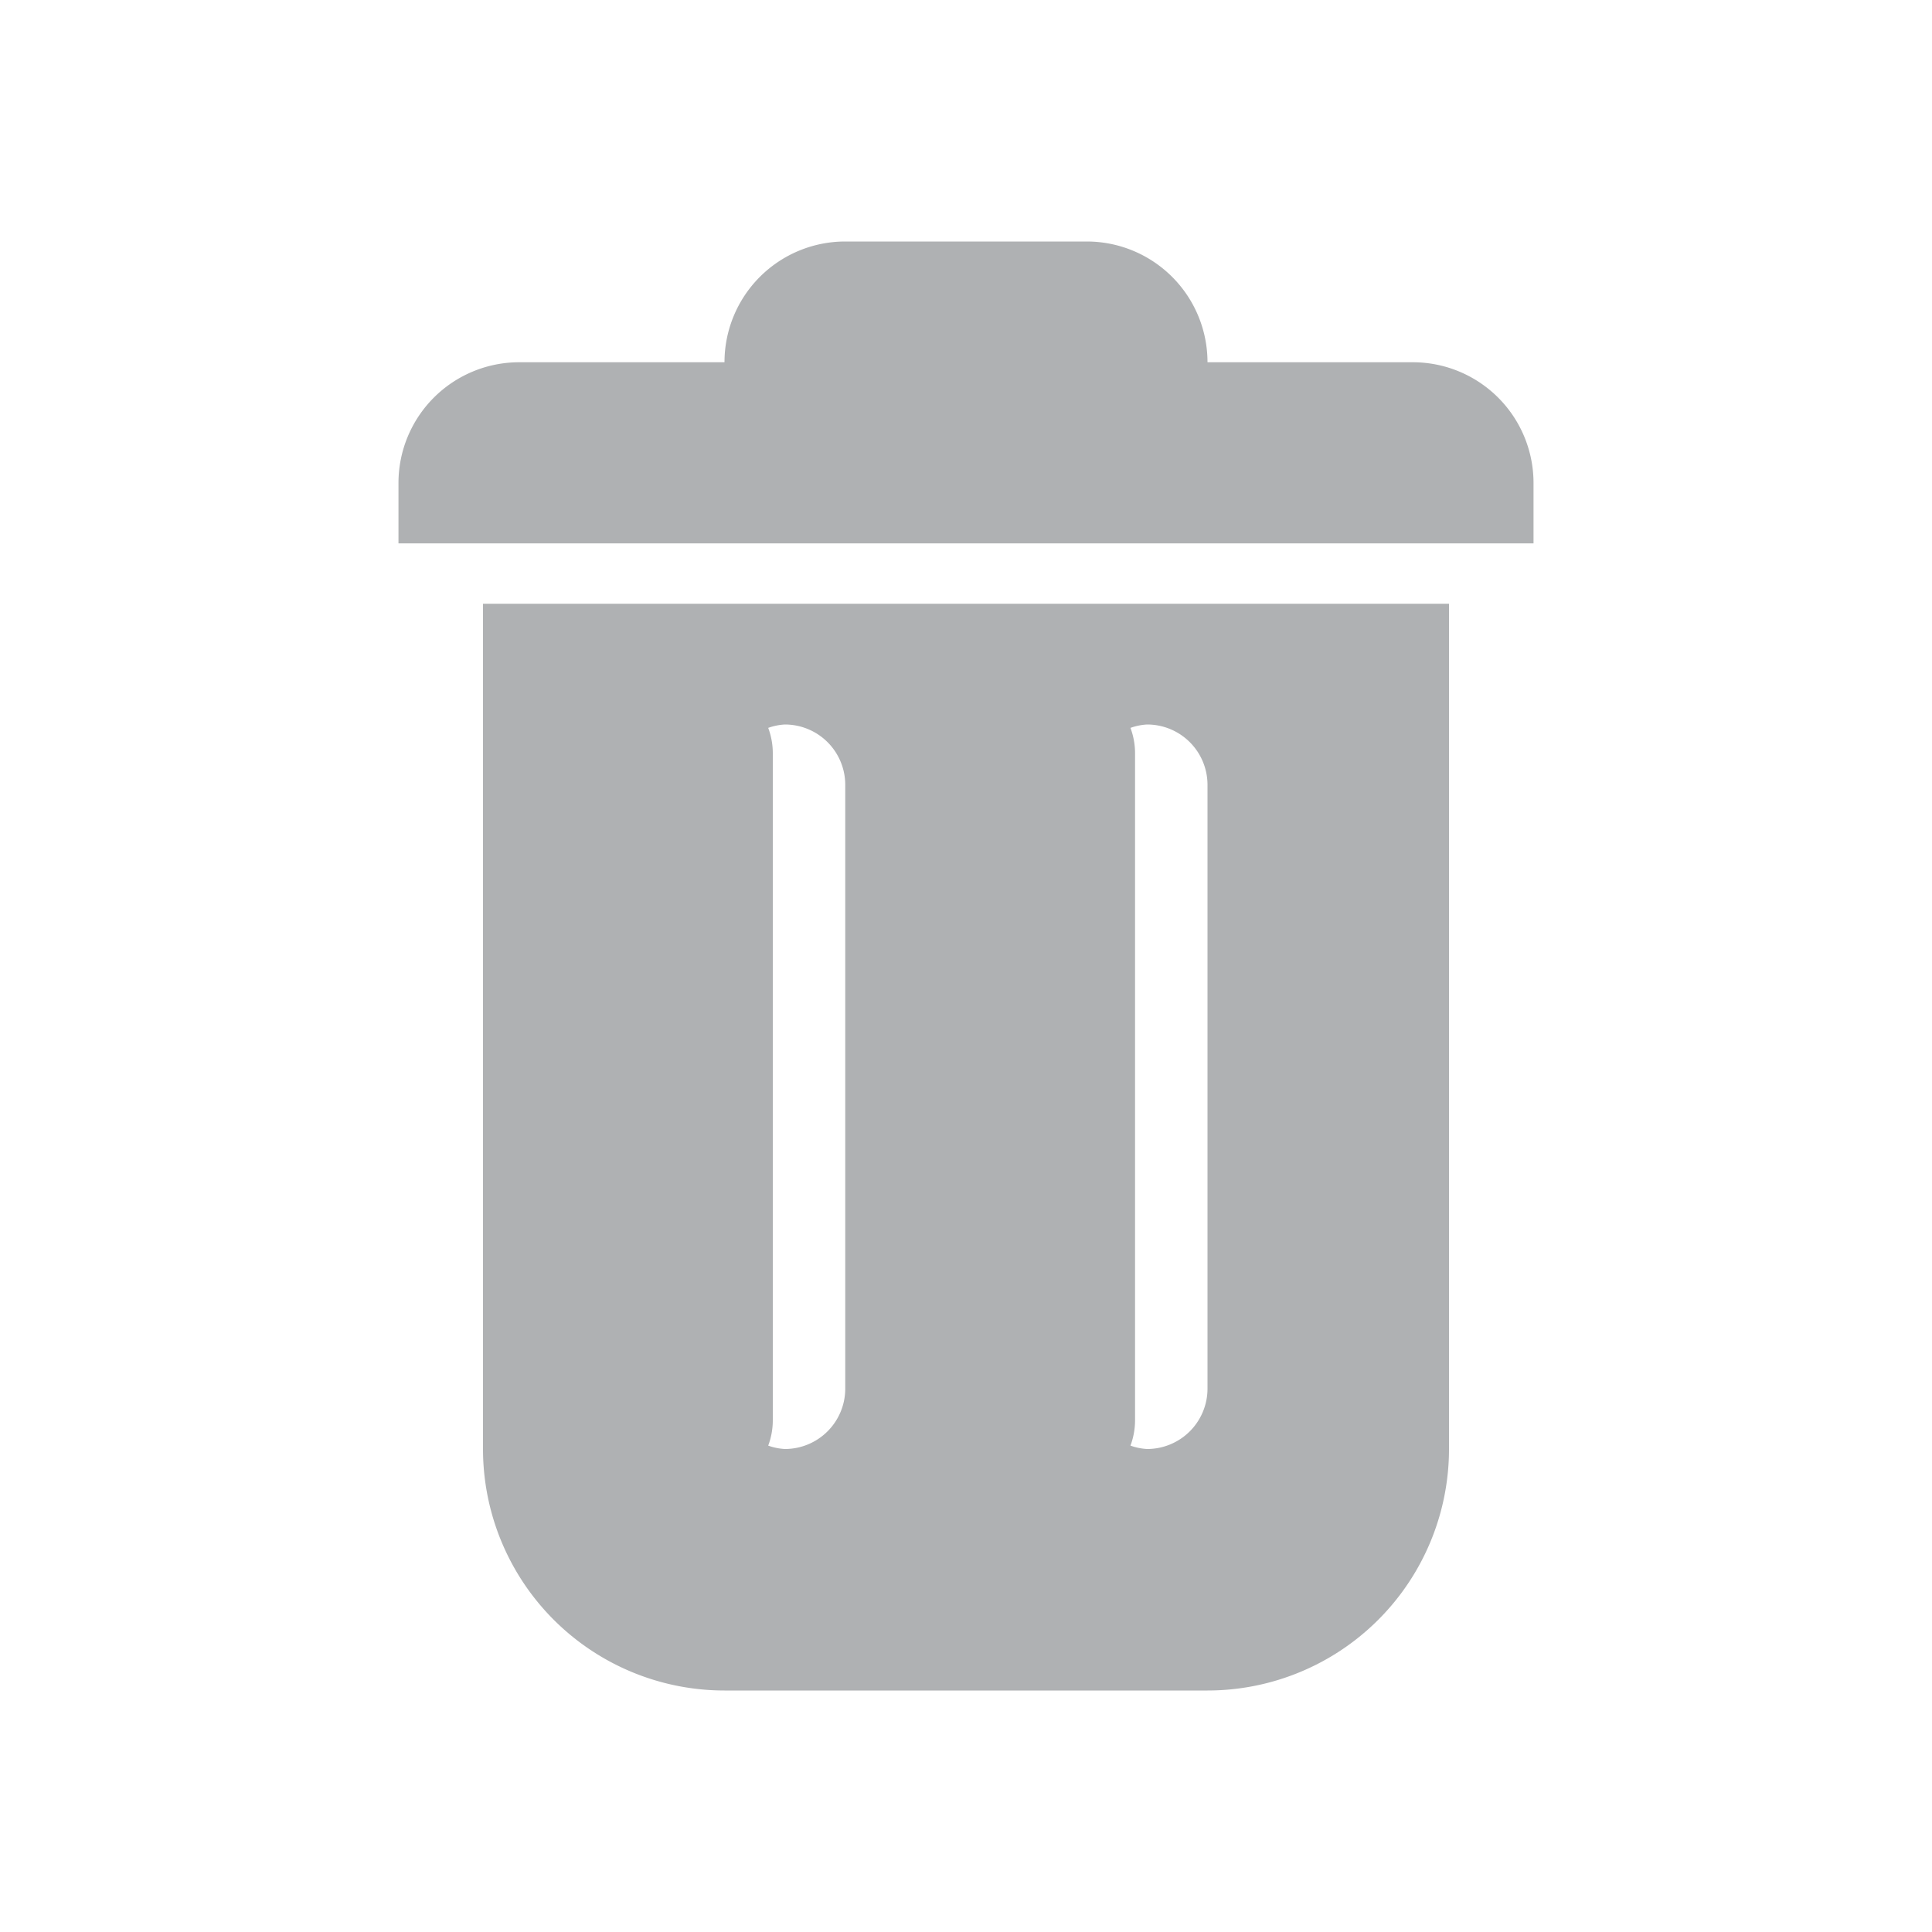 <svg xmlns="http://www.w3.org/2000/svg" width="16" height="16" viewBox="0 0 16 16">
  <title>Discard_dark</title>
  <g>
    <rect width="16" height="16" fill="#ffdbff" opacity="0"/>
    <path d="M4,12a2,2,0,0,0,2,2h4a2,2,0,0,0,2-2V5H4ZM9.362,6.028A.484.484,0,0,1,9.5,6a.5.5,0,0,1,.5.5v5a.5.5,0,0,1-.5.5.484.484,0,0,1-.138-.028.6.6,0,0,0,.038-.209V6.237A.6.6,0,0,0,9.362,6.028Zm-3,0A.484.484,0,0,1,6.5,6a.5.5,0,0,1,.5.5v5a.5.5,0,0,1-.5.5.484.484,0,0,1-.138-.028.6.6,0,0,0,.038-.209V6.237A.6.6,0,0,0,6.362,6.028ZM12.7,4v.5H3.3V4a1,1,0,0,1,1-1H6A1,1,0,0,1,7,2H9a1,1,0,0,1,1,1h1.7A1,1,0,0,1,12.7,4Z" fill="#afb1b3"/>
  </g>
</svg>
